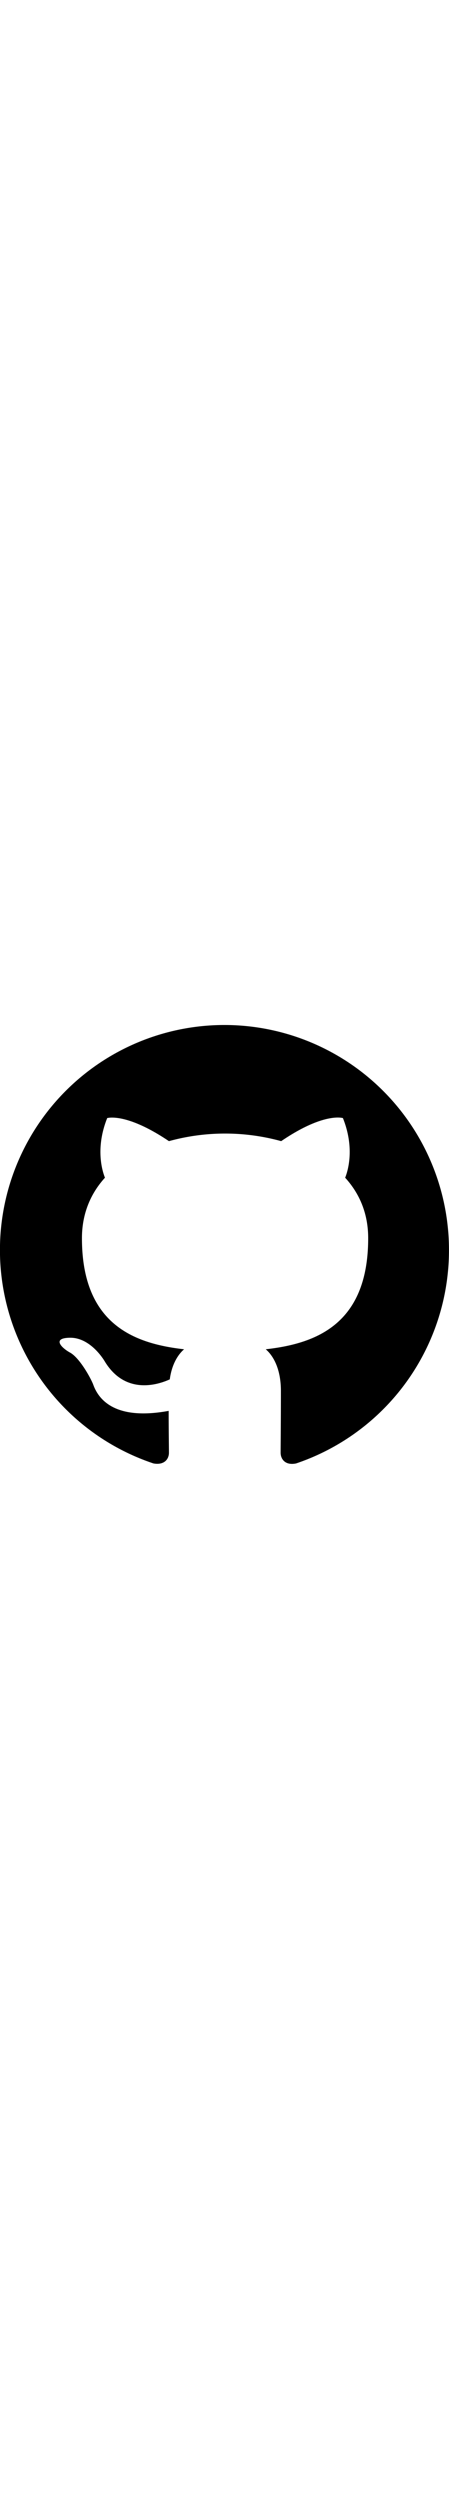 <svg class="icon icon--social" viewBox="0 0 400 400" width="72" role="img" aria-labelledby="icon-github__title"><title id="icon-github__title">GitHub</title><path d="M200 0a200 200 0 0 0-63.25 389.75c10 1.75 13.75-4.25 13.75-9.5 0-4.75-.25-20.5-.25-37.25C100 352.25 87 330.75 83 319.5c-2.25-5.75-12-23.5-20.5-28.25-7-3.75-17-13-.25-13.25 15.75-.25 27 14.5 30.75 20.5 18 30.25 46.75 21.75 58.25 16.5 1.75-13 7-21.75 12.75-26.75-44.5-5-91-22.25-91-98.75 0-21.75 7.75-39.75 20.5-53.75-2-5-9-25.5 2-53 0 0 16.75-5.25 55 20.5a188.56 188.56 0 0 1 100 0c38.25-26 55-20.5 55-20.5 11 27.5 4 48 2 53 12.75 14 20.5 31.75 20.5 53.75 0 76.75-46.75 93.75-91.25 98.75 7.25 6.25 13.5 18.25 13.5 37 0 26.75-.25 48.25-.25 55 0 5.25 3.75 11.5 13.75 9.5A200.11 200.11 0 0 0 200 0z"/></svg>